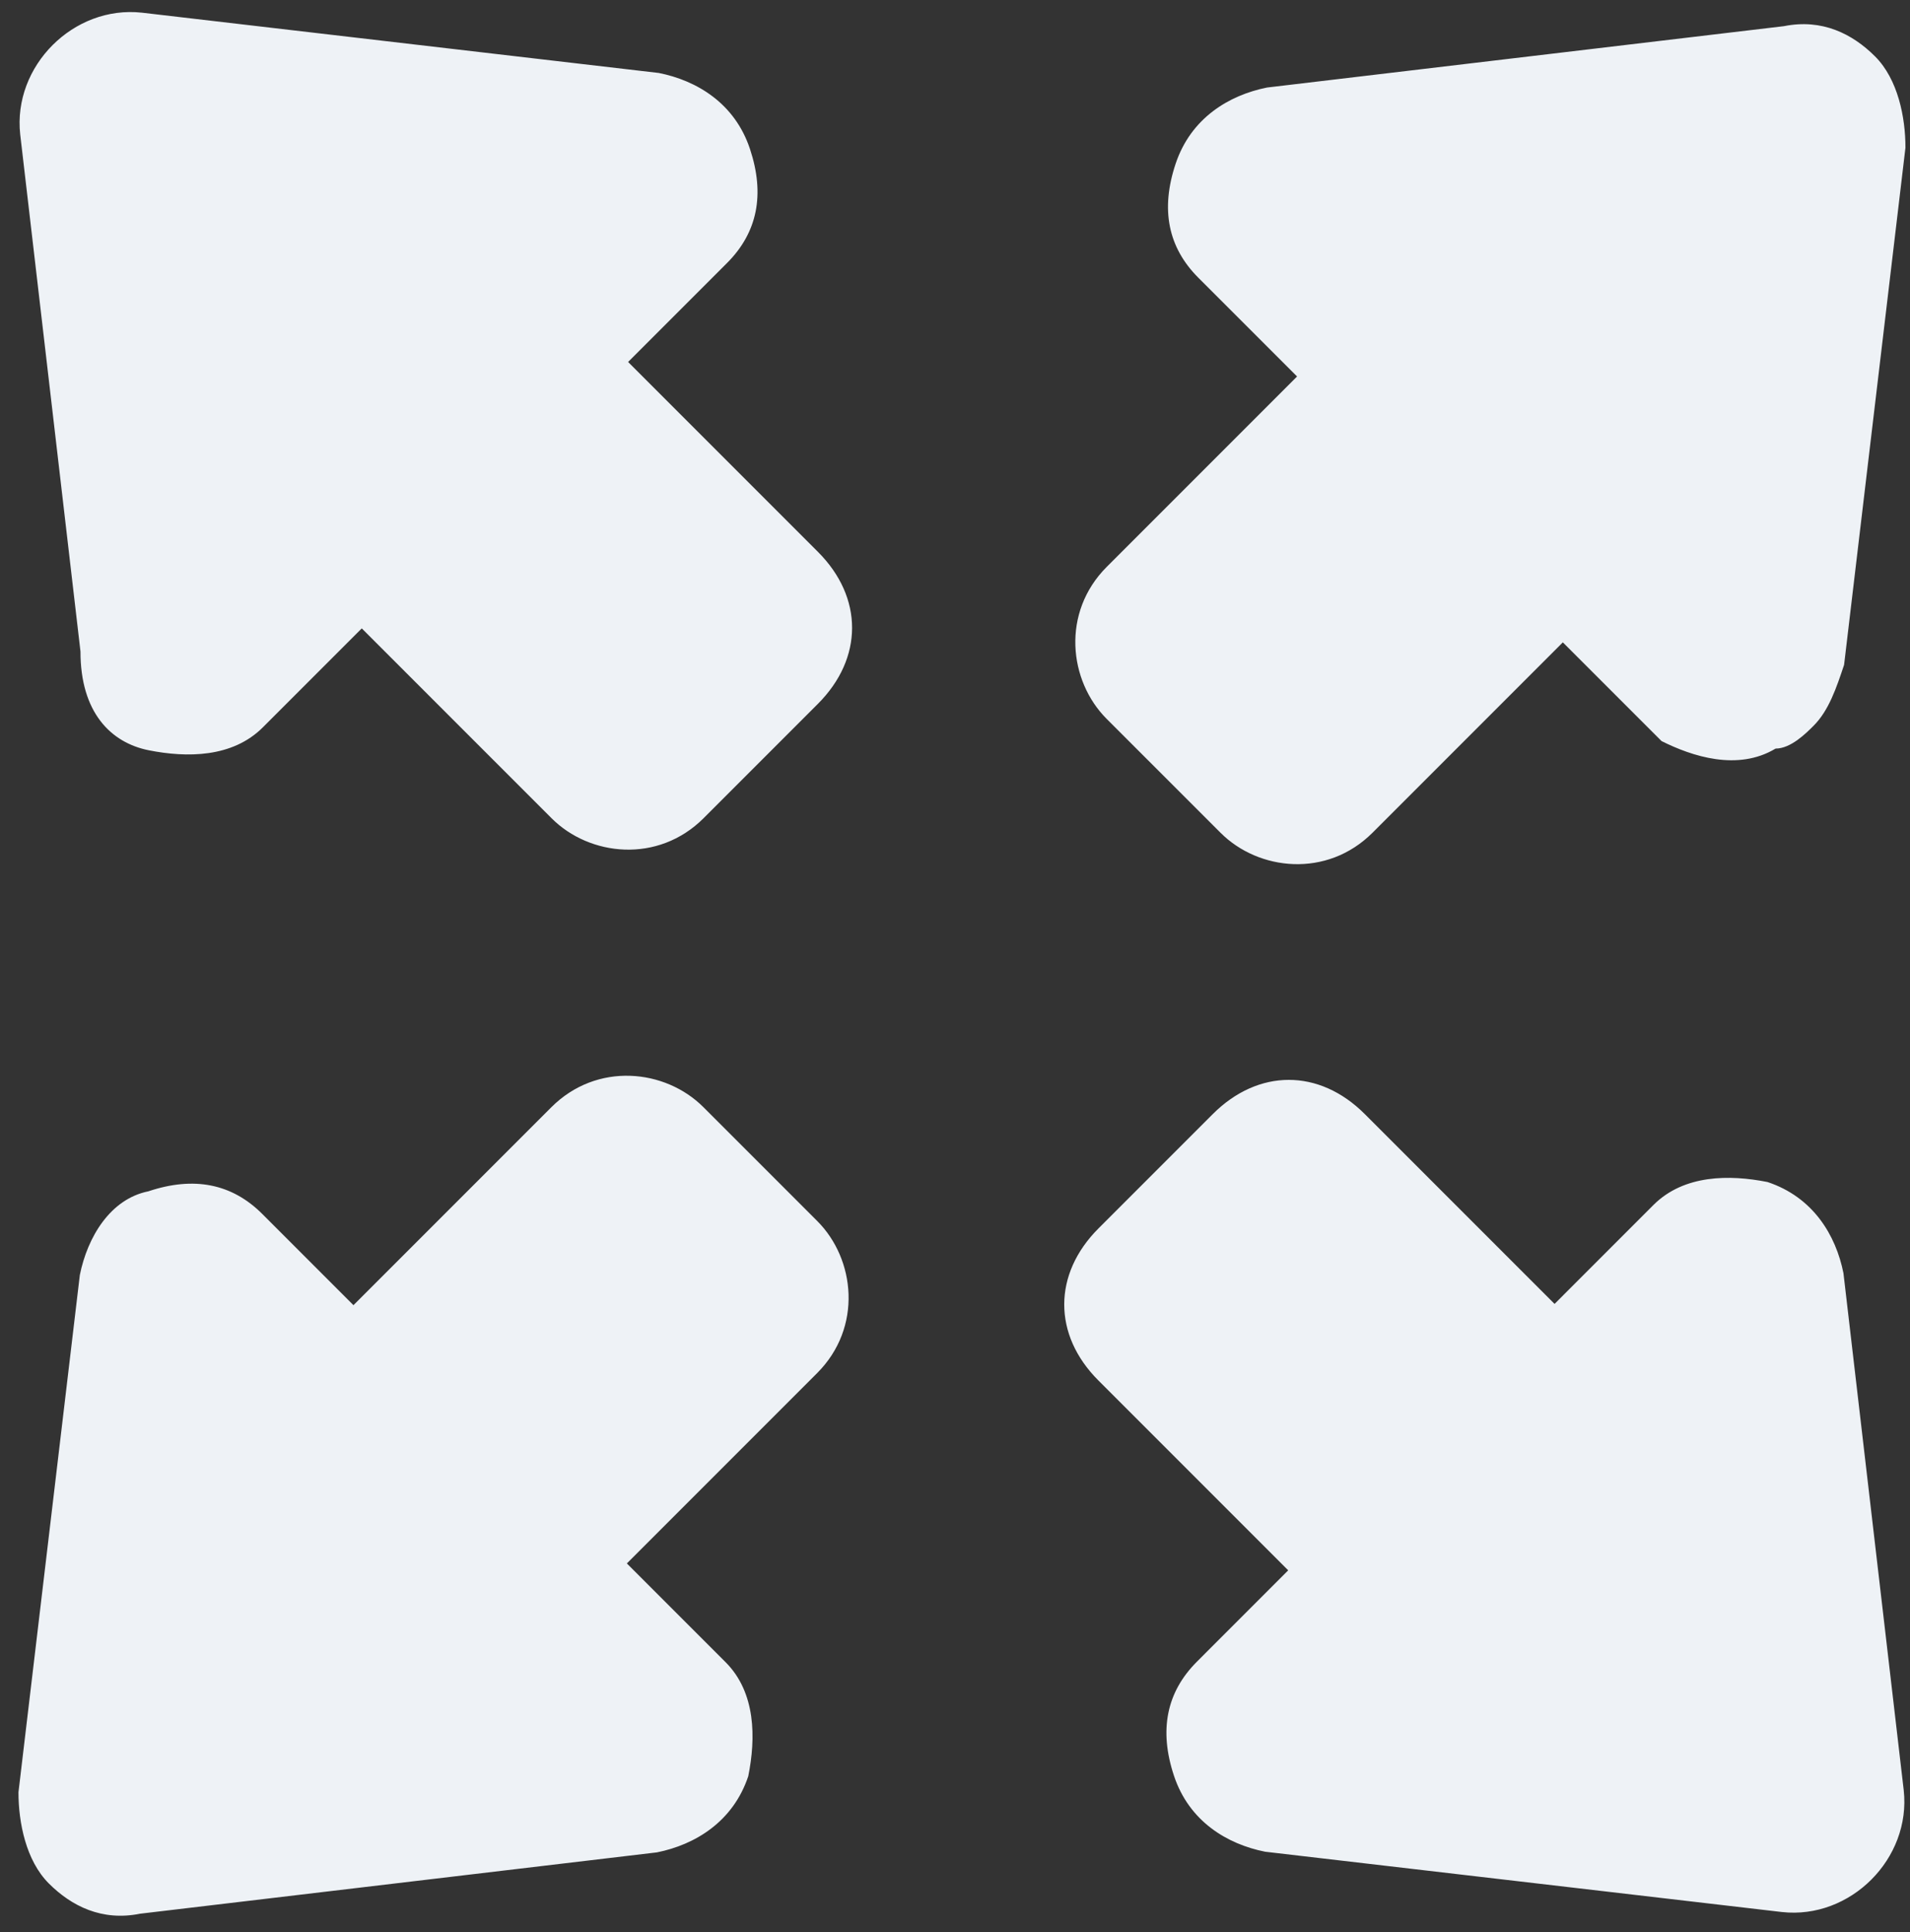 <svg width="88" height="89" viewBox="0 0 88 89" fill="none" xmlns="http://www.w3.org/2000/svg">
<rect x="0" y="0" width="88" height="89" fill="#333333" stroke="none"/>
<path id="Vector" d="M6.449 88.144L30.269 85.318C32.02 84.966 33.773 83.913 34.475 81.811C34.827 80.059 34.83 77.958 33.43 76.558L28.881 72.01L37.647 63.245C39.75 61.141 39.403 57.989 37.654 56.24L32.406 50.992C30.656 49.242 27.505 48.895 25.401 50.999L16.285 60.115L12.087 55.916C10.687 54.517 8.936 54.168 6.834 54.871C5.083 55.223 4.03 56.975 3.678 58.727L0.851 82.546C0.85 83.947 1.198 85.698 2.248 86.748C3.297 87.797 4.698 88.496 6.449 88.144ZM81.807 34.479C82.508 34.478 83.209 33.777 83.559 33.426C84.261 32.725 84.612 31.674 84.963 30.623L87.79 6.804C87.792 5.403 87.443 3.652 86.394 2.602C85.344 1.552 83.944 0.853 82.192 1.205L58.373 4.032C56.621 4.384 54.869 5.437 54.166 7.539C53.463 9.641 53.812 11.392 55.211 12.792L59.76 17.34L50.995 26.105C48.891 28.209 49.238 31.361 50.987 33.11L56.236 38.358C57.985 40.108 61.137 40.455 63.24 38.351L72.005 29.586L76.554 34.134C77.954 34.833 80.055 35.532 81.807 34.479ZM32.42 37.682L37.679 32.423C39.782 30.32 39.785 27.518 37.686 25.419L28.939 16.672L33.497 12.114C34.899 10.711 35.252 8.96 34.553 6.859C33.855 4.758 32.105 3.709 30.354 3.361L6.54 0.584C3.389 0.237 0.584 3.042 0.931 6.193L3.708 30.007C3.705 32.809 5.104 34.209 6.855 34.557C8.606 34.905 10.708 34.903 12.11 33.501L16.668 28.943L25.415 37.69C27.164 39.439 30.316 39.786 32.42 37.682ZM82.102 88.066C85.254 88.413 88.058 85.608 87.711 82.456L84.934 58.642C84.586 56.892 83.537 55.141 81.436 54.443C79.685 54.095 77.584 54.097 76.181 55.499L71.624 60.057L62.877 51.31C60.777 49.211 57.975 49.214 55.872 51.318L50.613 56.577C48.509 58.68 48.506 61.482 50.605 63.581L59.352 72.328L55.145 76.536C53.743 77.938 53.391 79.69 54.089 81.79C54.787 83.891 56.537 84.94 58.288 85.288L82.102 88.066Z" fill="#EEF2F6"/>
</svg>
